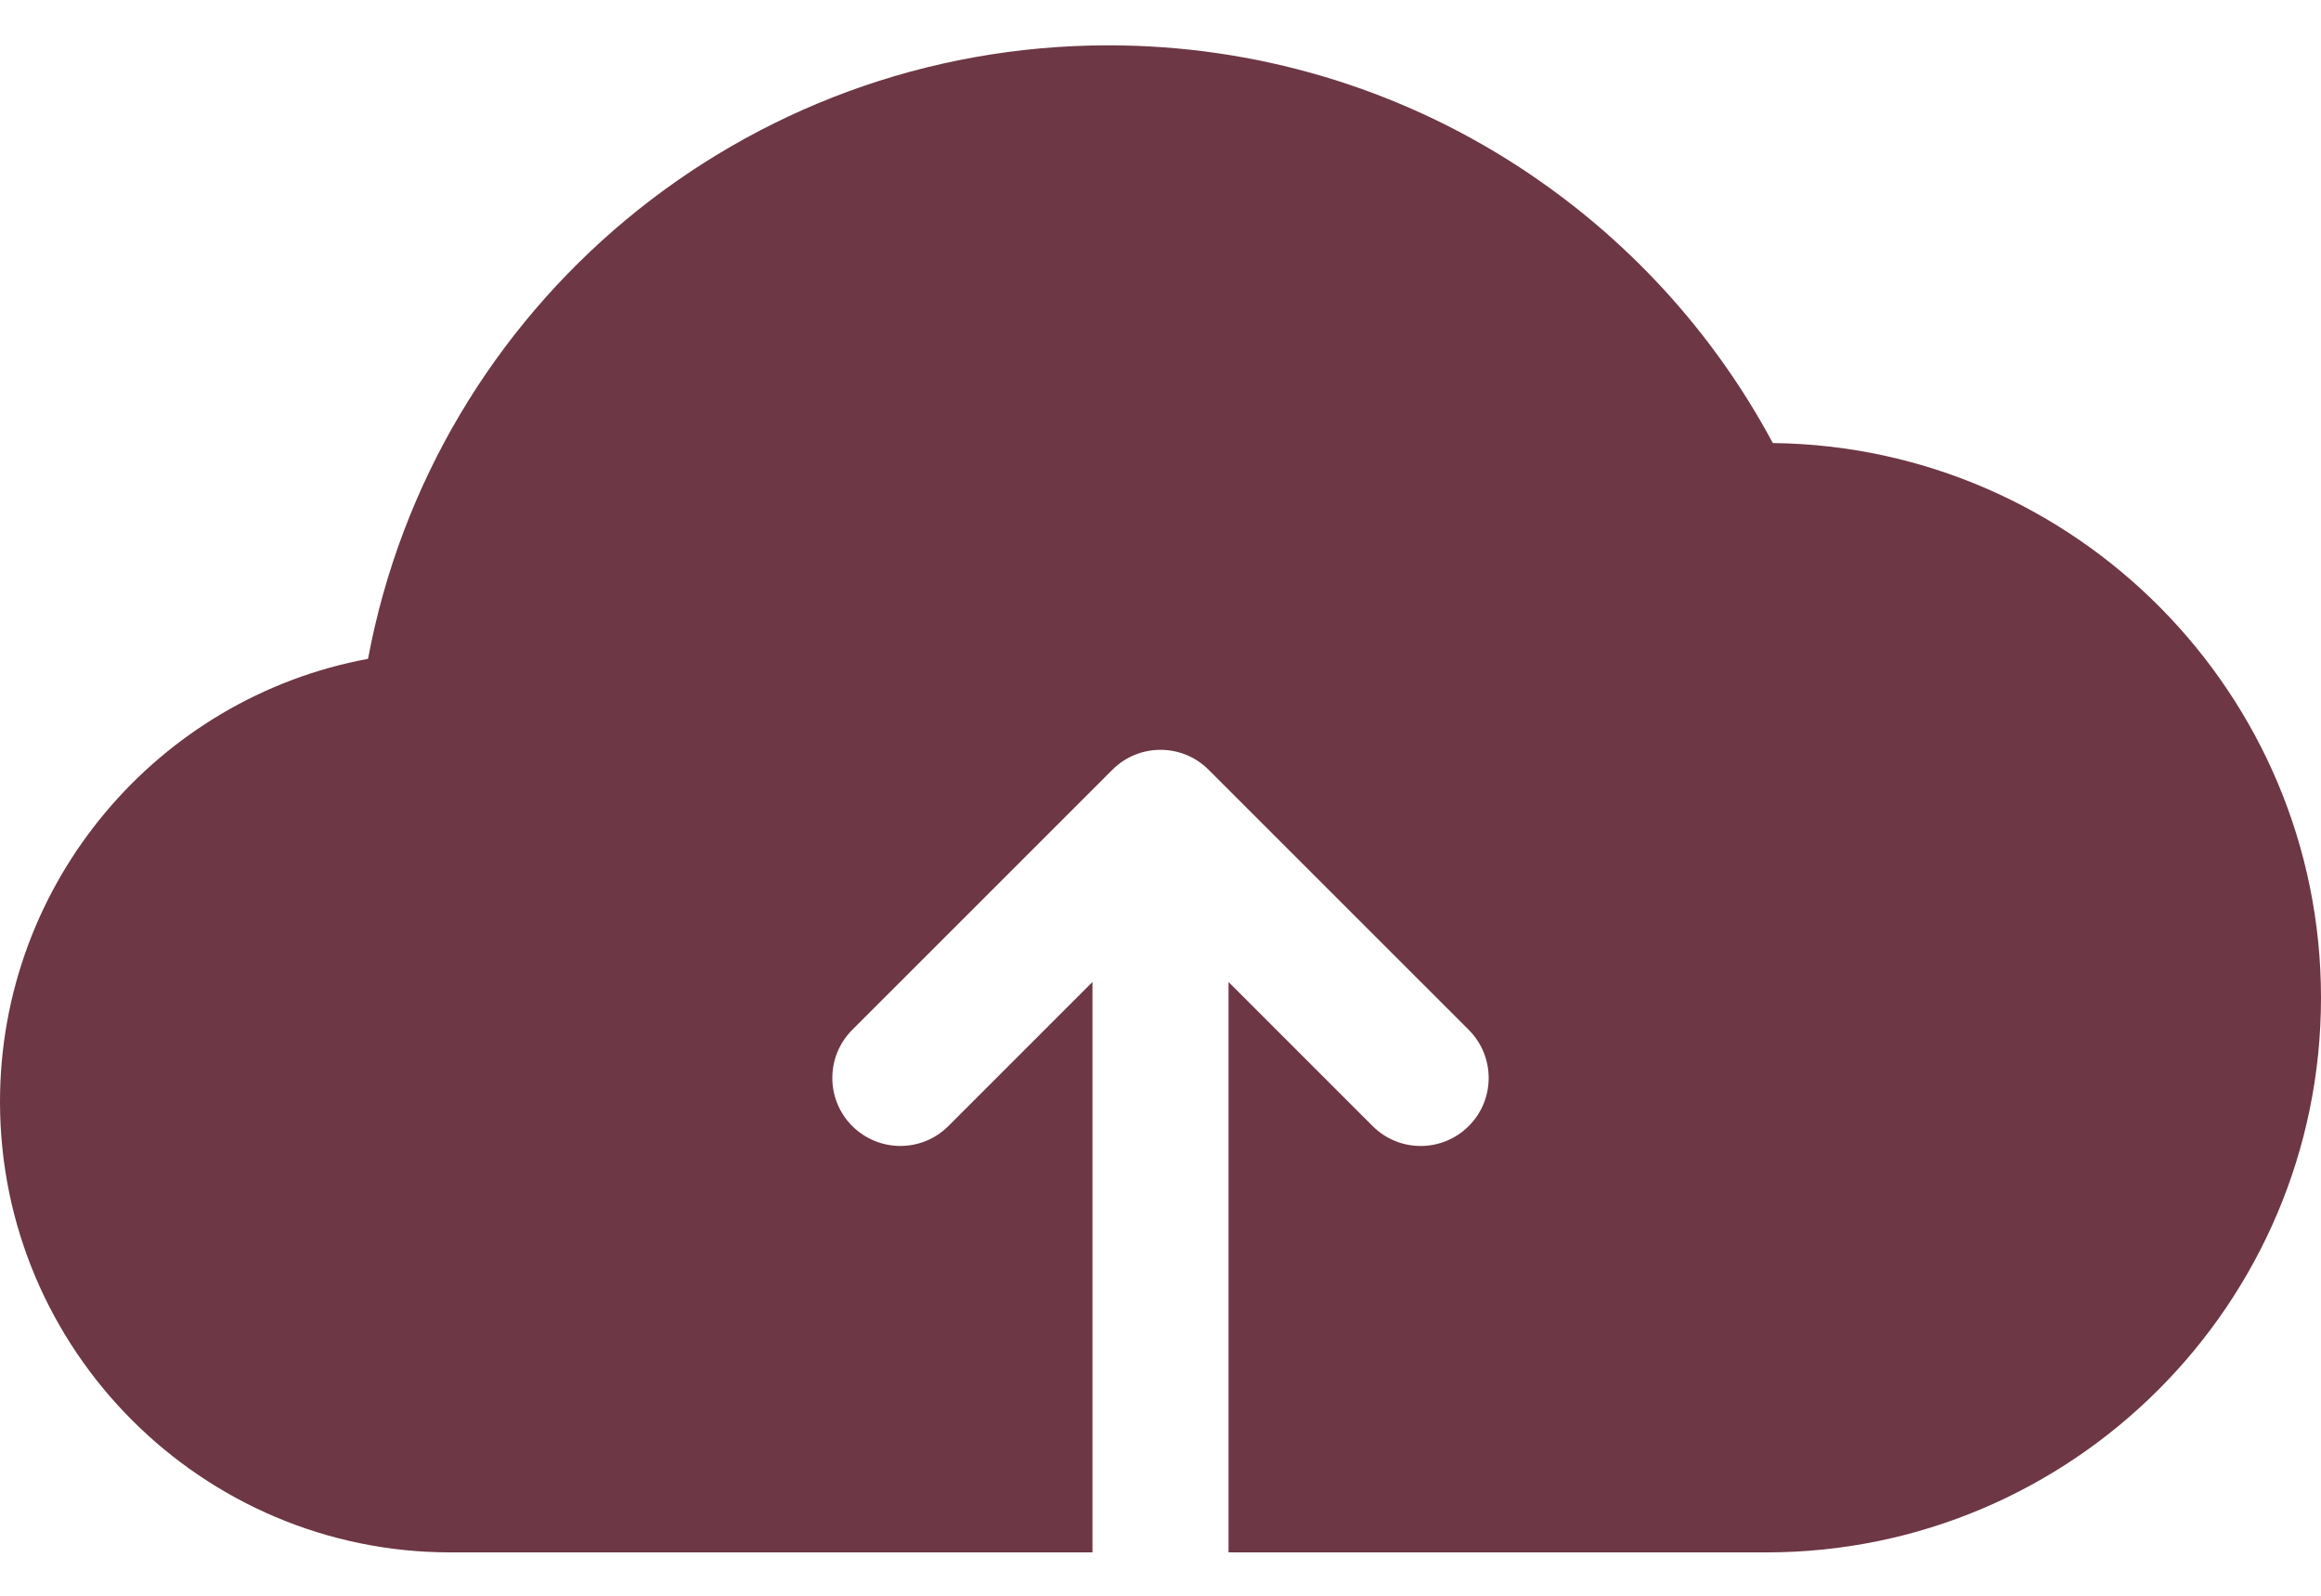 <svg width="32" height="22" viewBox="0 0 32 22" fill="none" xmlns="http://www.w3.org/2000/svg">
<path d="M24.442 6.108C23.619 4.573 22.424 3.269 20.956 2.31C19.269 1.208 17.307 0.625 15.283 0.625C10.251 0.625 5.986 4.212 5.074 9.083C2.174 9.62 0 12.168 0 15.19C0 18.615 2.787 21.402 6.212 21.402H15.062V13.538L13.076 15.524C12.71 15.89 12.117 15.89 11.75 15.524C11.384 15.158 11.384 14.565 11.75 14.198L15.337 10.612C15.703 10.246 16.297 10.246 16.663 10.612L20.25 14.198C20.616 14.565 20.616 15.158 20.25 15.524C20.067 15.707 19.827 15.799 19.587 15.799C19.347 15.799 19.107 15.707 18.924 15.524L16.938 13.538V21.402H24.353C28.57 21.402 32 17.972 32 13.755C32 9.568 28.618 6.156 24.442 6.108Z" fill="#6D3745"/>
</svg>
